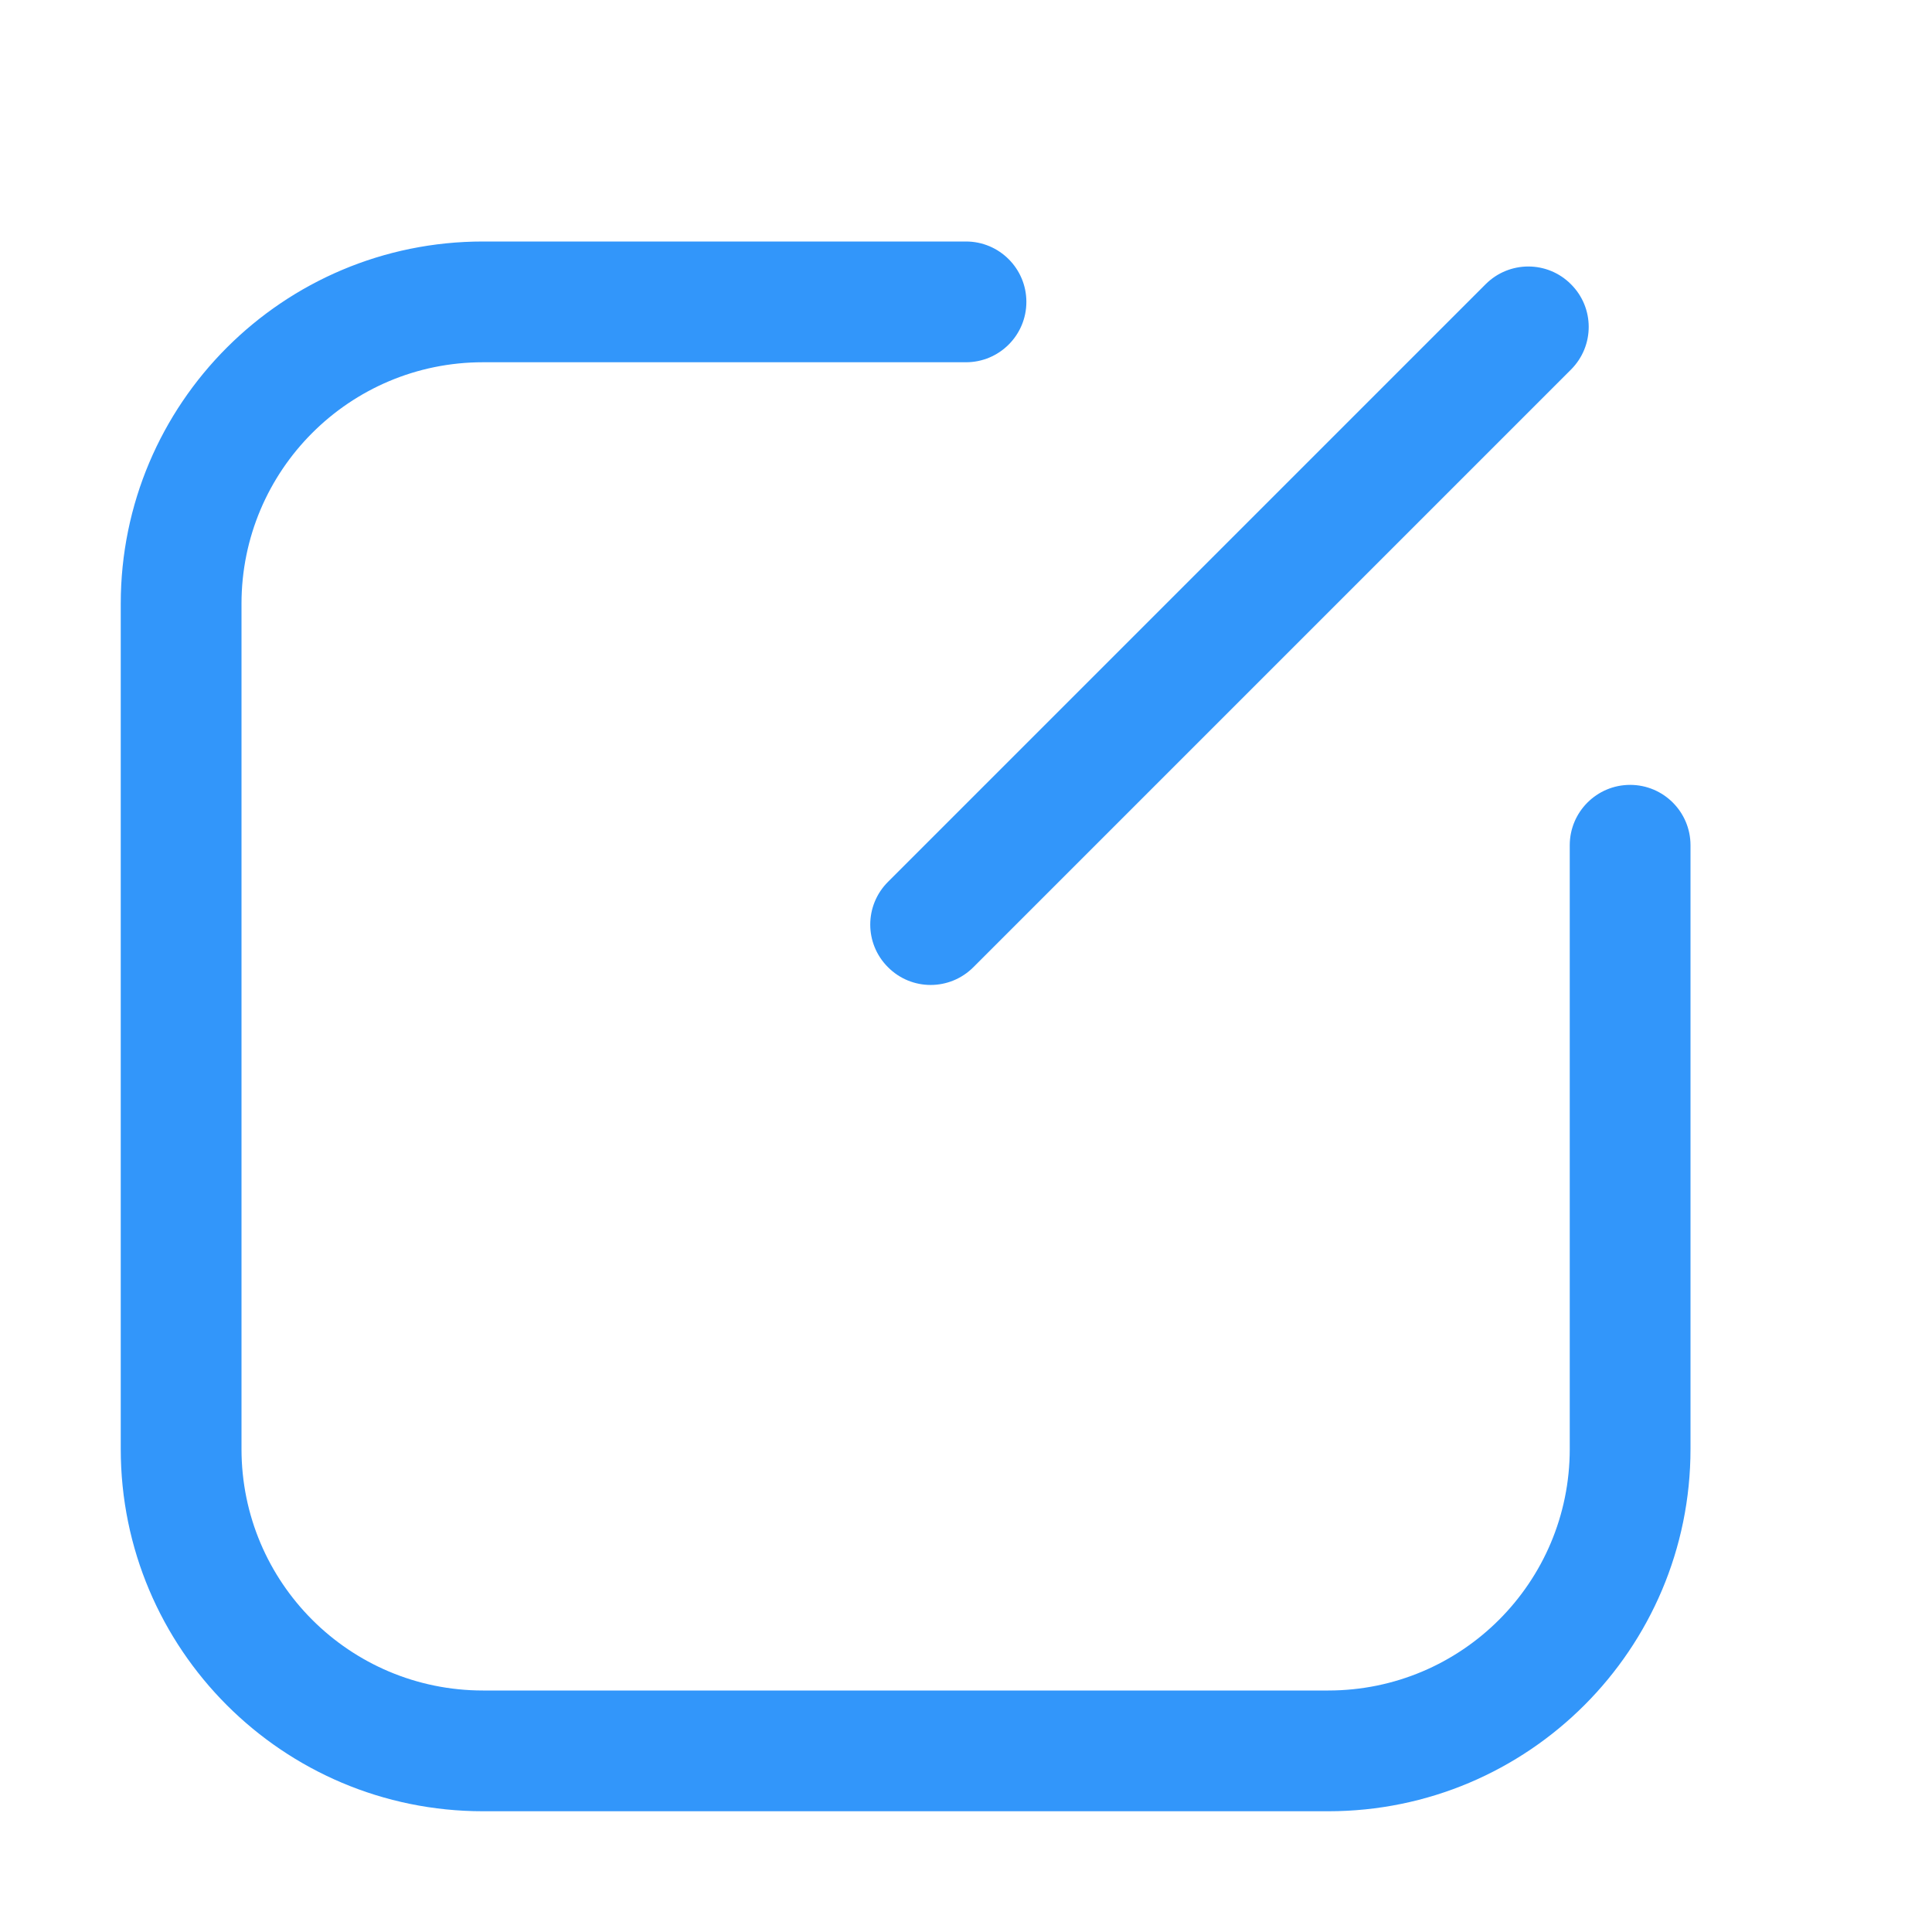 <?xml version="1.0" encoding="UTF-8"?>
<svg width="16px" height="16px" viewBox="0 0 16 16" version="1.1" xmlns="http://www.w3.org/2000/svg" xmlns:xlink="http://www.w3.org/1999/xlink">
    <!-- Generator: Sketch 52 (66869) - http://www.bohemiancoding.com/sketch -->
    <title>切片</title>
    <desc>Created with Sketch.</desc>
    <g id="Page-1" stroke="none" stroke-width="1" fill="none" fill-rule="evenodd">
        <g id="成员管理" transform="translate(-1262, -507)" fill="#3296FA" fill-rule="nonzero">
            <g id="编辑-copy-4" transform="translate(1262, 507)">
                <path d="M8,3 L4,3 C2.895,3 2,3.895 2,5 L2,12 C2,13.105 2.895,14 4,14 L11,14 C12.105,14 13,13.105 13,12 L13,7 C13,6.724 13.224,6.5 13.5,6.5 C13.776,6.5 14,6.724 14,7 L14,12 C14,13.657 12.657,15 11,15 L4,15 C2.343,15 1,13.657 1,12 L1,5 C1,3.343 2.343,2 4,2 L8,2 C8.276,2 8.5,2.224 8.5,2.5 C8.5,2.776 8.276,3 8,3 Z M7.354,7.303 L12.303,2.354 C12.499,2.158 12.815,2.158 13.01,2.354 C13.206,2.549 13.206,2.865 13.01,3.061 L8.061,8.01 C7.865,8.206 7.549,8.206 7.354,8.01 C7.158,7.815 7.158,7.499 7.354,7.303 Z" id="合并形状"></path>
            </g>
        </g>
    </g>
</svg>